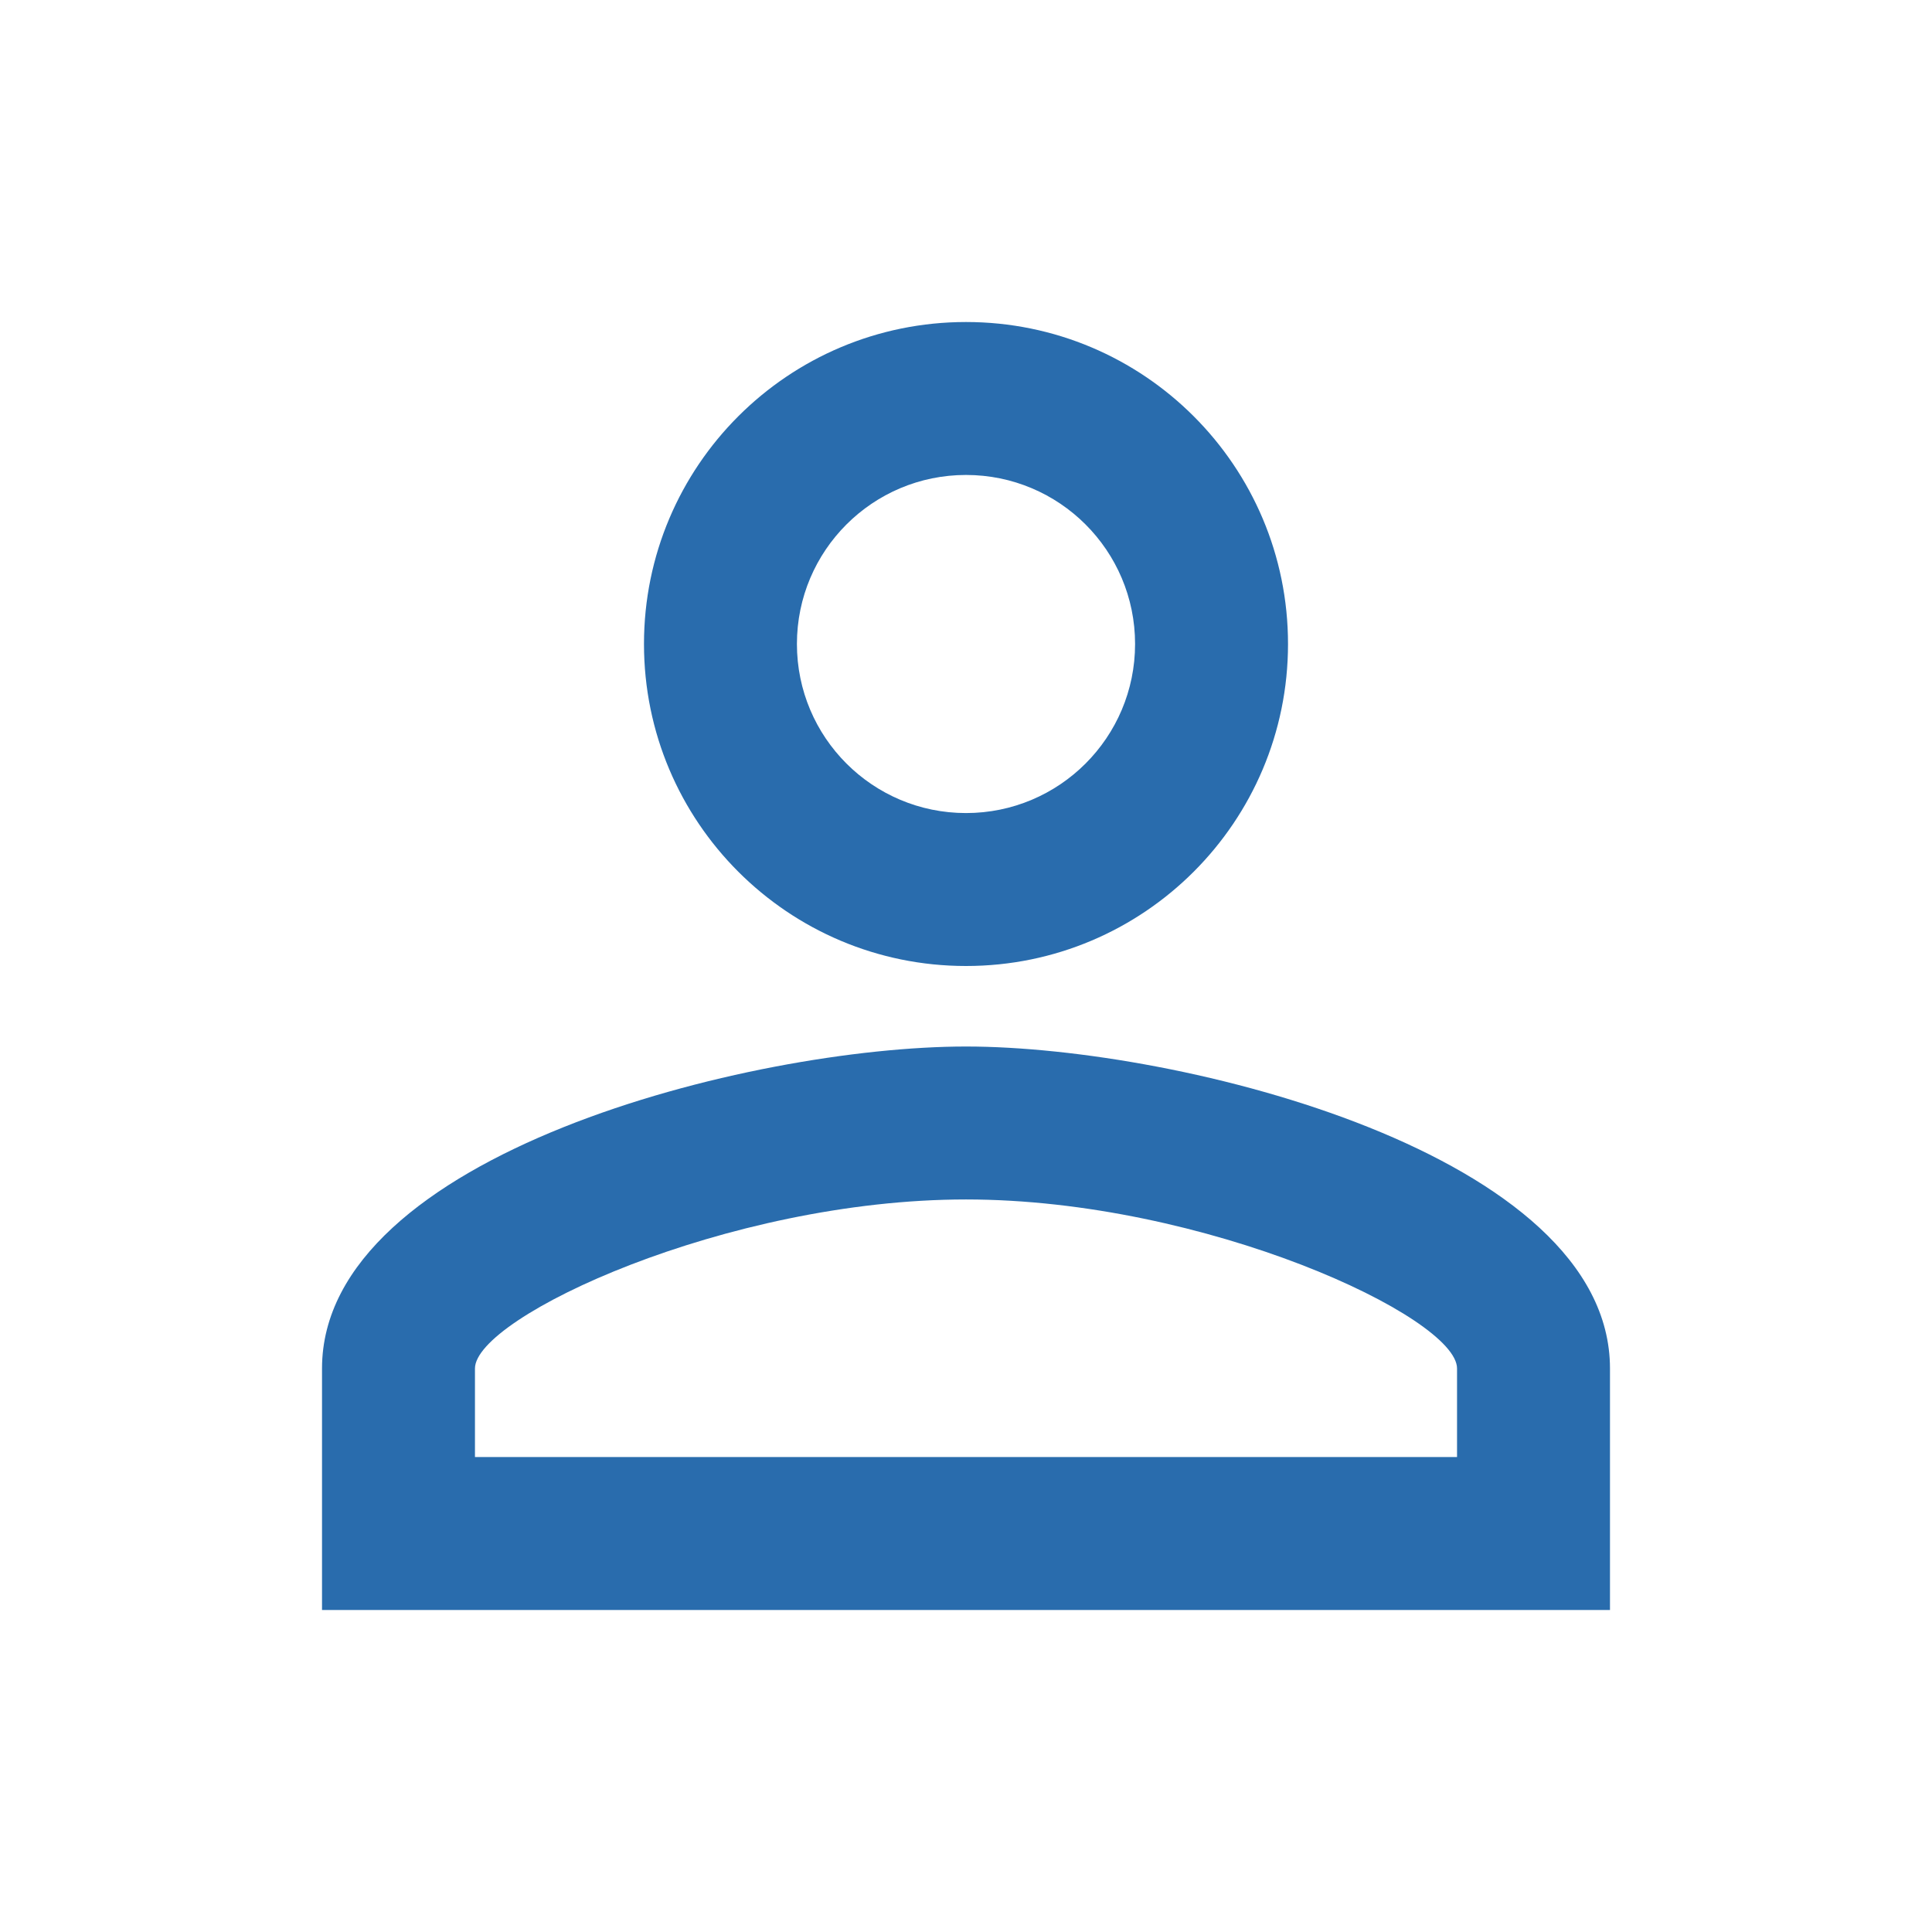 <svg width="37" height="37" viewBox="0 0 37 37" fill="none" xmlns="http://www.w3.org/2000/svg">
<path d="M18.5 9.096C20.288 9.096 21.738 10.545 21.738 12.333C21.738 14.122 20.288 15.571 18.5 15.571C16.712 15.571 15.262 14.122 15.262 12.333C15.262 10.545 16.712 9.096 18.5 9.096ZM18.5 22.971C23.079 22.971 27.904 25.222 27.904 26.208V27.904H9.096V26.208C9.096 25.222 13.921 22.971 18.5 22.971ZM18.5 6.167C15.093 6.167 12.333 8.926 12.333 12.333C12.333 15.74 15.093 18.5 18.5 18.5C21.907 18.5 24.667 15.74 24.667 12.333C24.667 8.926 21.907 6.167 18.5 6.167ZM18.5 20.042C14.384 20.042 6.167 22.108 6.167 26.208V30.833H30.833V26.208C30.833 22.108 22.616 20.042 18.5 20.042Z" fill="#296CAD"/>
</svg>
